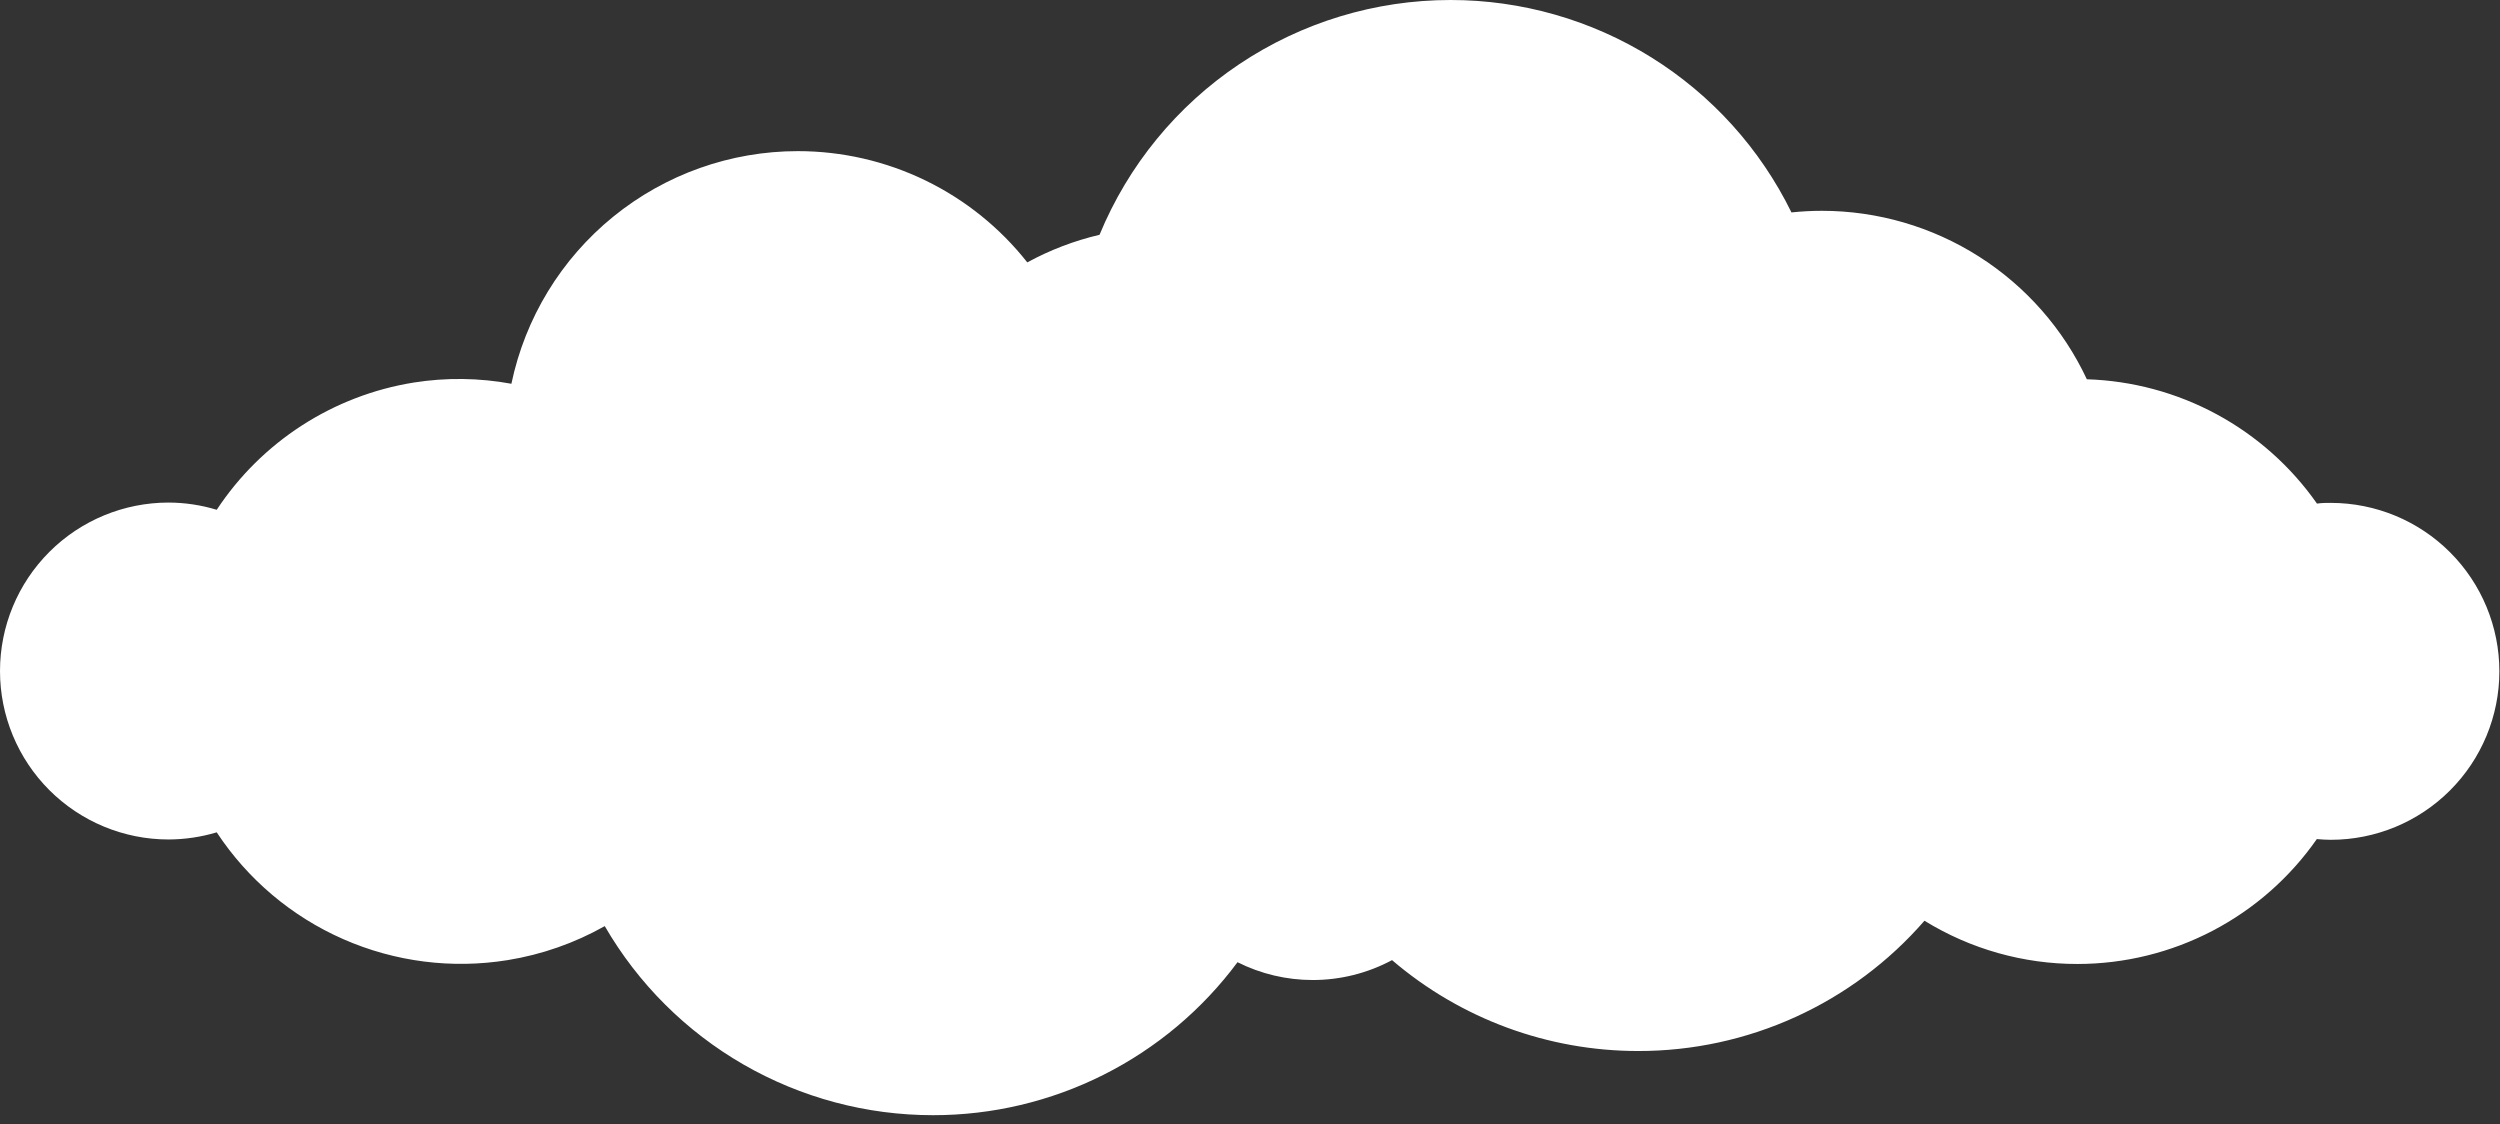 <svg width="278" height="125" viewBox="0 0 278 125" fill="none" xmlns="http://www.w3.org/2000/svg">
<rect x="0" y="0" width="278" height="125" fill="#333333" stroke="none"/>
<path d="M259.202 55.921C258.684 55.921 258.166 55.921 257.649 56.001C254.752 51.867 250.931 48.465 246.489 46.065C242.047 43.665 237.105 42.333 232.058 42.175C229.437 36.578 225.274 31.843 220.057 28.526C214.841 25.208 208.786 23.445 202.602 23.442C201.469 23.443 200.337 23.503 199.21 23.621C195.735 16.534 190.34 10.563 183.639 6.388C176.938 2.212 169.199 -0.001 161.302 2.22963e-07C152.939 -0 144.766 2.481 137.816 7.129C130.867 11.778 125.456 18.384 122.268 26.11C119.464 26.766 116.762 27.798 114.235 29.178C111.194 25.321 107.318 22.204 102.898 20.061C98.478 17.918 93.628 16.805 88.715 16.806C81.242 16.808 73.996 19.38 68.197 24.091C62.397 28.801 58.397 35.364 56.867 42.674C53.278 42.013 49.601 41.968 45.996 42.541C41.565 43.255 37.331 44.882 33.562 47.317C29.793 49.752 26.571 52.943 24.1 56.688C22.364 56.16 20.559 55.89 18.745 55.885C13.773 55.885 9.005 57.859 5.49 61.372C1.975 64.885 0 69.65 0 74.618C0 79.586 1.975 84.35 5.49 87.864C9.005 91.376 13.773 93.35 18.745 93.35C20.559 93.343 22.362 93.076 24.1 92.556C27.548 97.789 32.435 101.914 38.174 104.435C43.913 106.956 50.259 107.766 56.448 106.766C60.243 106.153 63.9 104.873 67.248 102.984C70.953 109.379 76.276 114.688 82.682 118.378C89.088 122.068 96.353 124.01 103.747 124.009C110.329 124.014 116.82 122.477 122.701 119.523C128.582 116.569 133.689 112.28 137.612 106.998C140.202 108.299 143.06 108.977 145.958 108.978C149.041 108.982 152.077 108.222 154.795 106.766C162.425 113.296 172.142 116.881 182.188 116.873C188.22 116.877 194.182 115.585 199.671 113.086C205.159 110.587 210.046 106.938 214.001 102.386C219.117 105.539 225.012 107.204 231.023 107.194C236.249 107.191 241.397 105.926 246.03 103.508C250.662 101.09 254.642 97.59 257.631 93.305C258.149 93.35 258.666 93.386 259.184 93.386C264.155 93.386 268.923 91.412 272.438 87.899C275.954 84.386 277.929 79.621 277.929 74.653C277.929 69.688 275.956 64.926 272.445 61.414C268.933 57.901 264.17 55.926 259.202 55.921Z" fill="white"/>
</svg>
